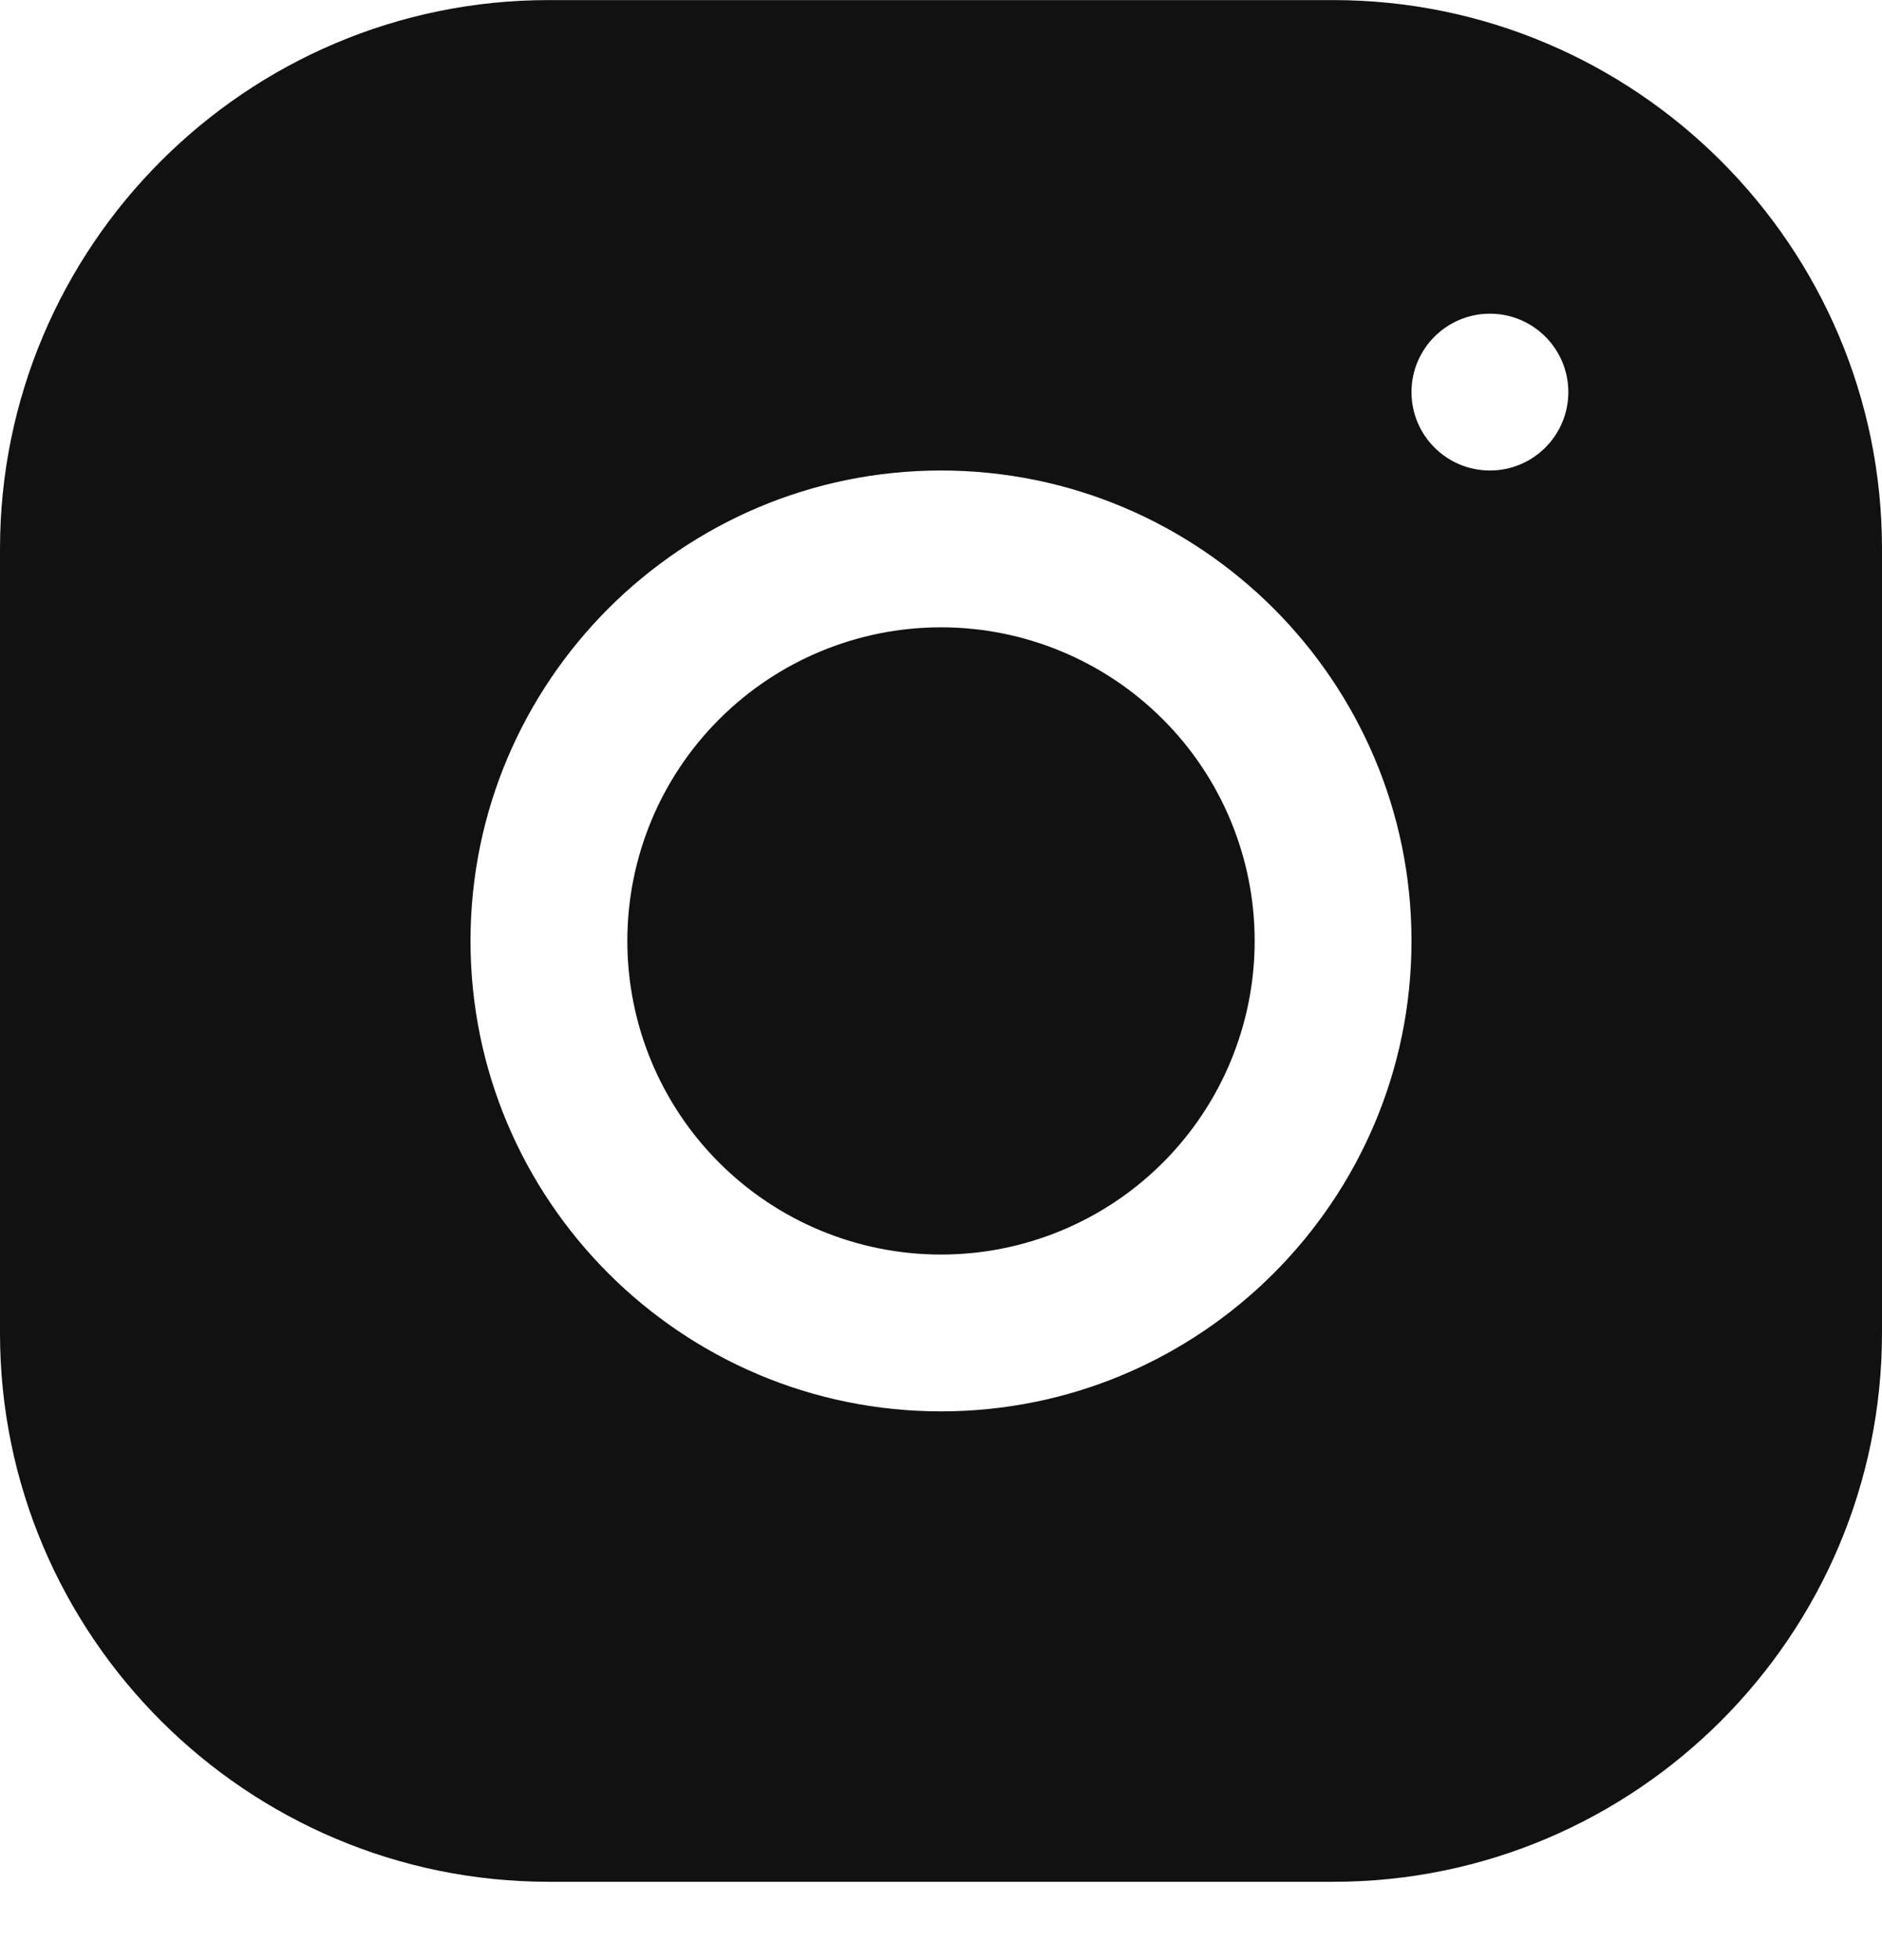 <svg width="24" height="25" viewBox="0 0 24 25" fill="none" xmlns="http://www.w3.org/2000/svg">
<path d="M6.998 0.001C3.139 0.001 0 3.143 0 7.003V17.003C0 20.862 3.142 24.001 7.002 24.001H17.002C20.861 24.001 24 20.859 24 16.999V6.999C24 3.14 20.858 0.001 16.998 0.001H6.998ZM19 4.001C19.552 4.001 20 4.449 20 5.001C20 5.553 19.552 6.001 19 6.001C18.448 6.001 18 5.553 18 5.001C18 4.449 18.448 4.001 19 4.001ZM12 6.001C15.309 6.001 18 8.692 18 12.001C18 15.31 15.309 18.001 12 18.001C8.691 18.001 6 15.31 6 12.001C6 8.692 8.691 6.001 12 6.001ZM12 8.001C10.939 8.001 9.922 8.423 9.172 9.173C8.421 9.923 8 10.941 8 12.001C8 13.062 8.421 14.08 9.172 14.83C9.922 15.58 10.939 16.001 12 16.001C13.061 16.001 14.078 15.58 14.828 14.83C15.579 14.08 16 13.062 16 12.001C16 10.941 15.579 9.923 14.828 9.173C14.078 8.423 13.061 8.001 12 8.001V8.001Z" fill="#111111"/>
</svg>
